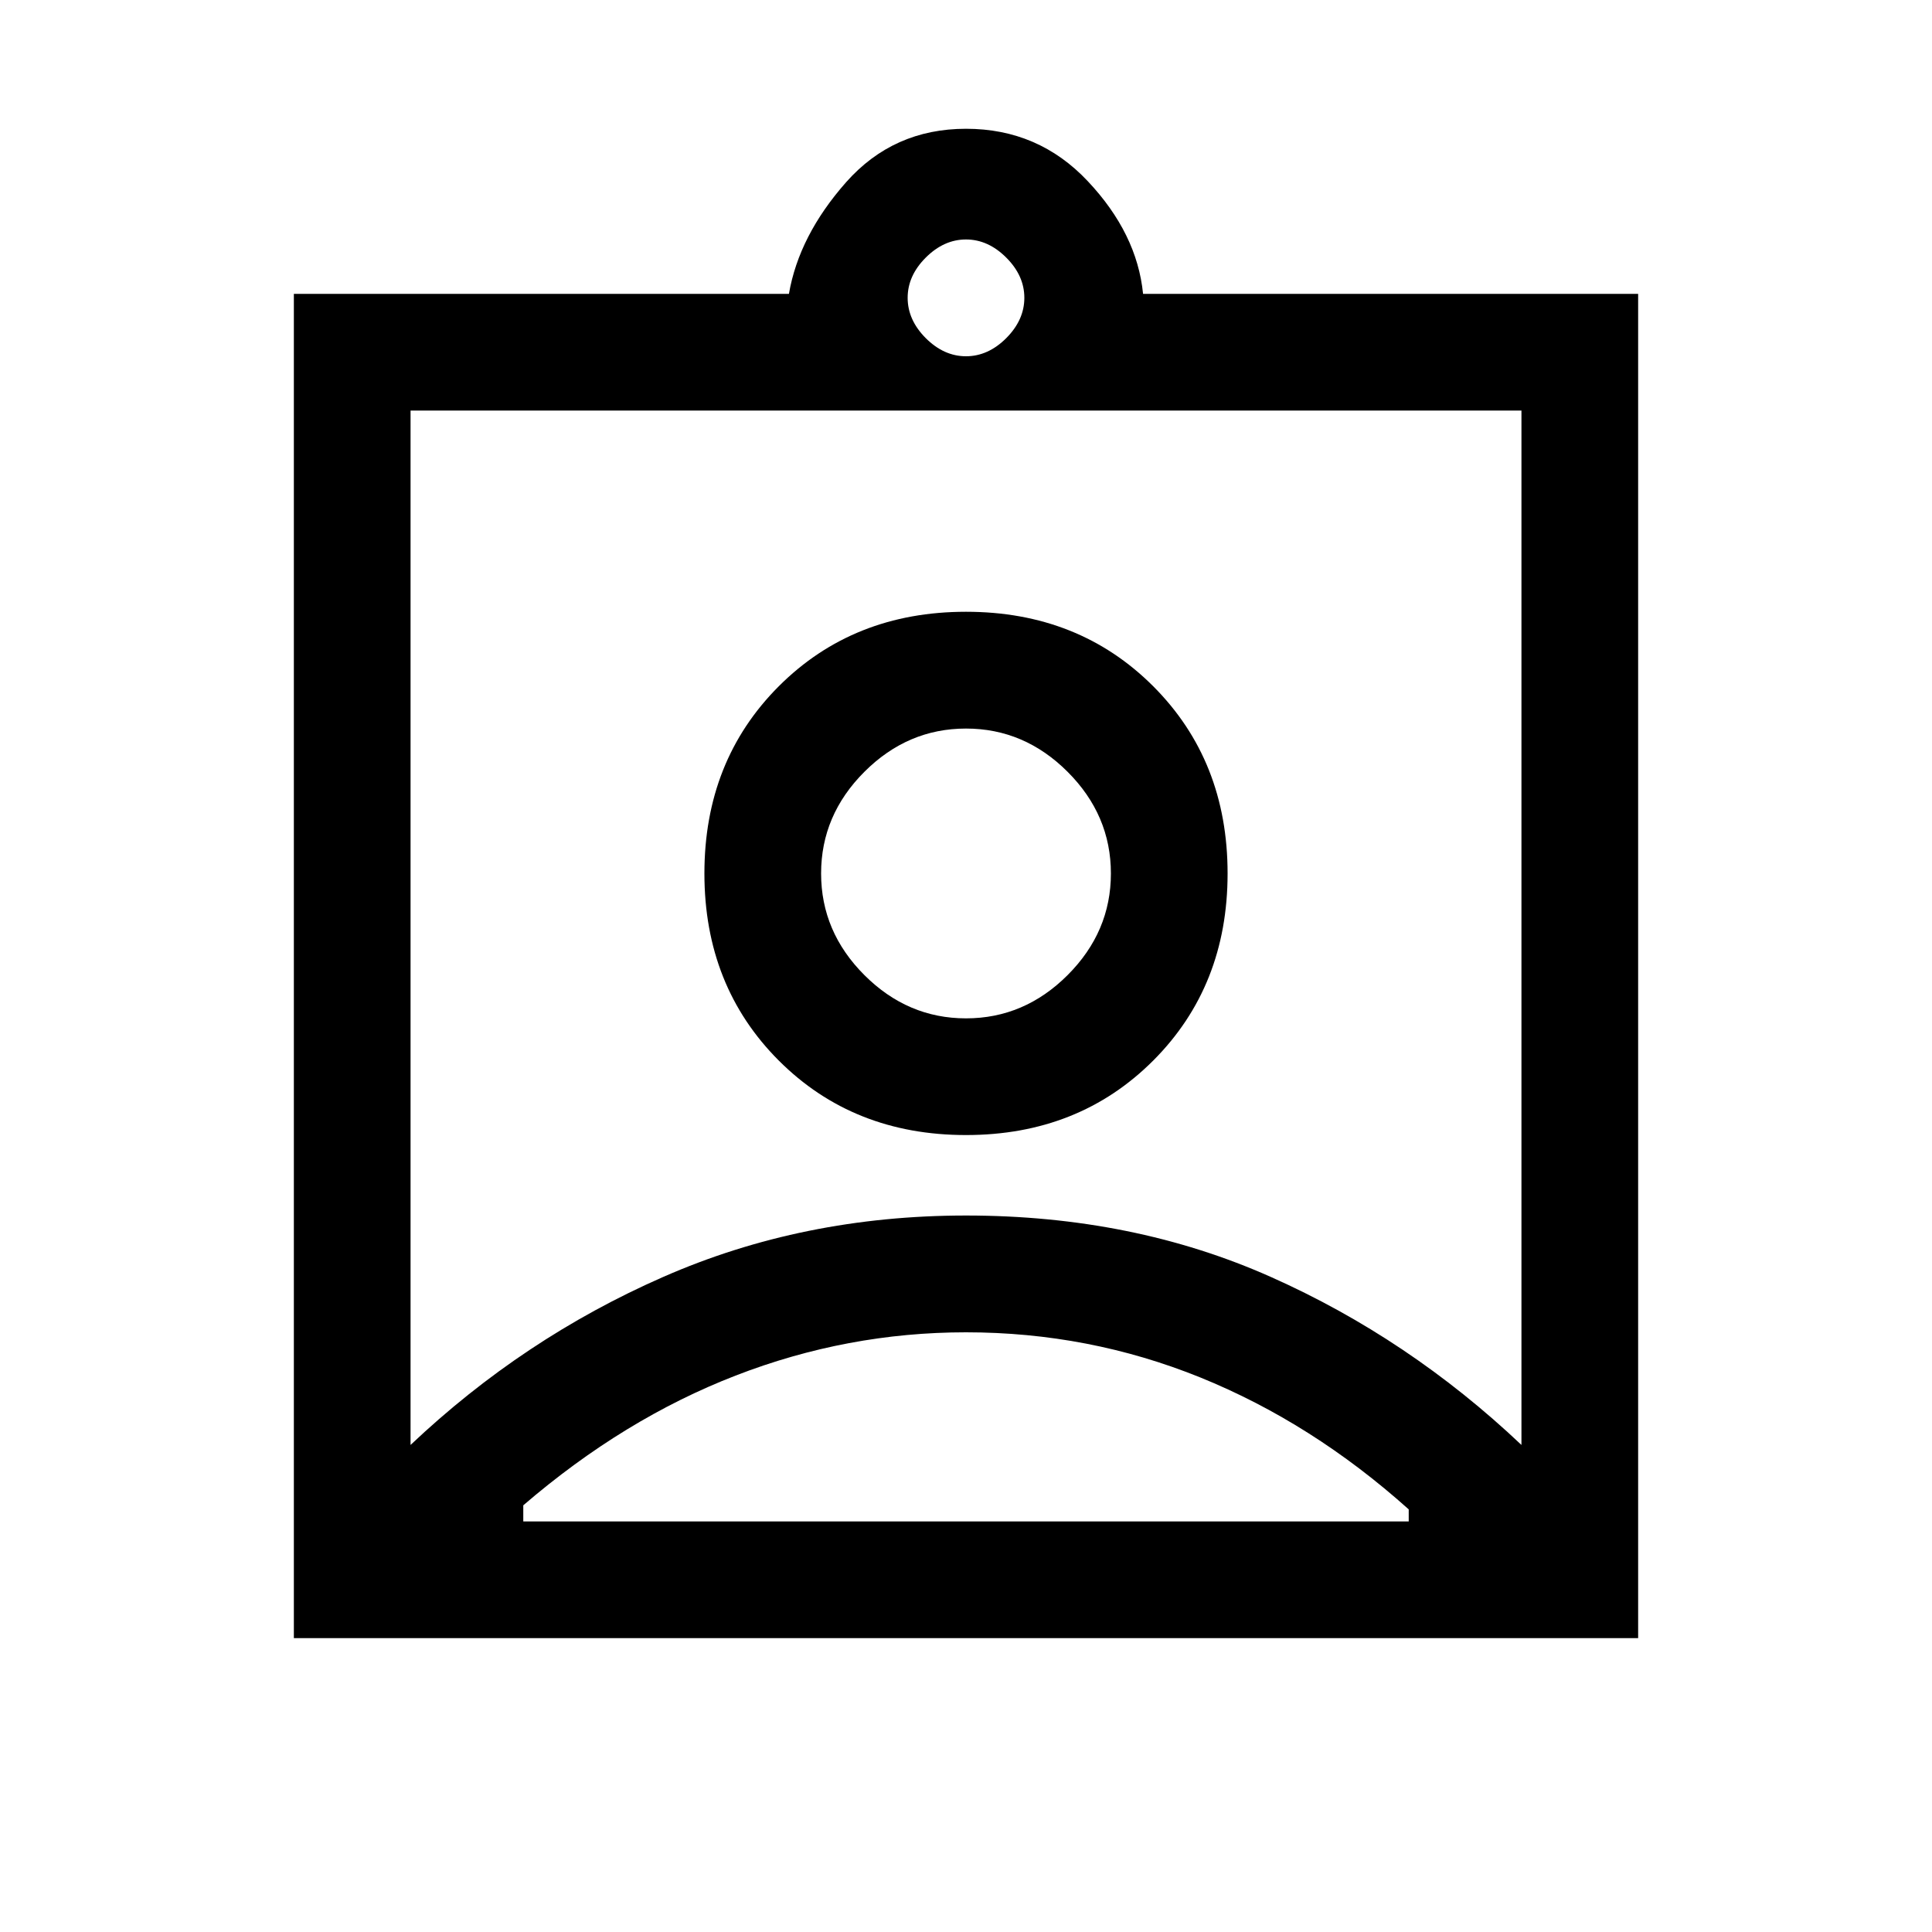 <svg xmlns="http://www.w3.org/2000/svg" height="20" width="20"><path d="M3.042 16.958V3.042h5.125q.104-.604.593-1.157.49-.552 1.24-.552t1.26.542q.511.542.573 1.167h5.125v13.916ZM10 3.688q.229 0 .417-.188.187-.188.187-.417 0-.229-.187-.416-.188-.188-.417-.188-.229 0-.417.188-.187.187-.187.416 0 .229.187.417.188.188.417.188Zm-5.75 11.27q1.167-1.104 2.615-1.739 1.447-.636 3.135-.636 1.729 0 3.156.636 1.427.635 2.594 1.739V4.25H4.25ZM10 11.75q1.167 0 1.938-.771.77-.771.77-1.937 0-1.167-.77-1.938-.771-.771-1.938-.771-1.167 0-1.938.771-.77.771-.77 1.938 0 1.166.77 1.937.771.771 1.938.771Zm-4.583 4h9.166v-.125q-1-.896-2.156-1.365-1.156-.468-2.427-.468-1.229 0-2.385.448-1.157.448-2.198 1.343ZM10 10.542q-.604 0-1.052-.448Q8.5 9.646 8.5 9.042q0-.604.448-1.052.448-.448 1.052-.448.604 0 1.052.448.448.448.448 1.052 0 .604-.448 1.052-.448.448-1.052.448Zm0-1.5Z"/></svg>